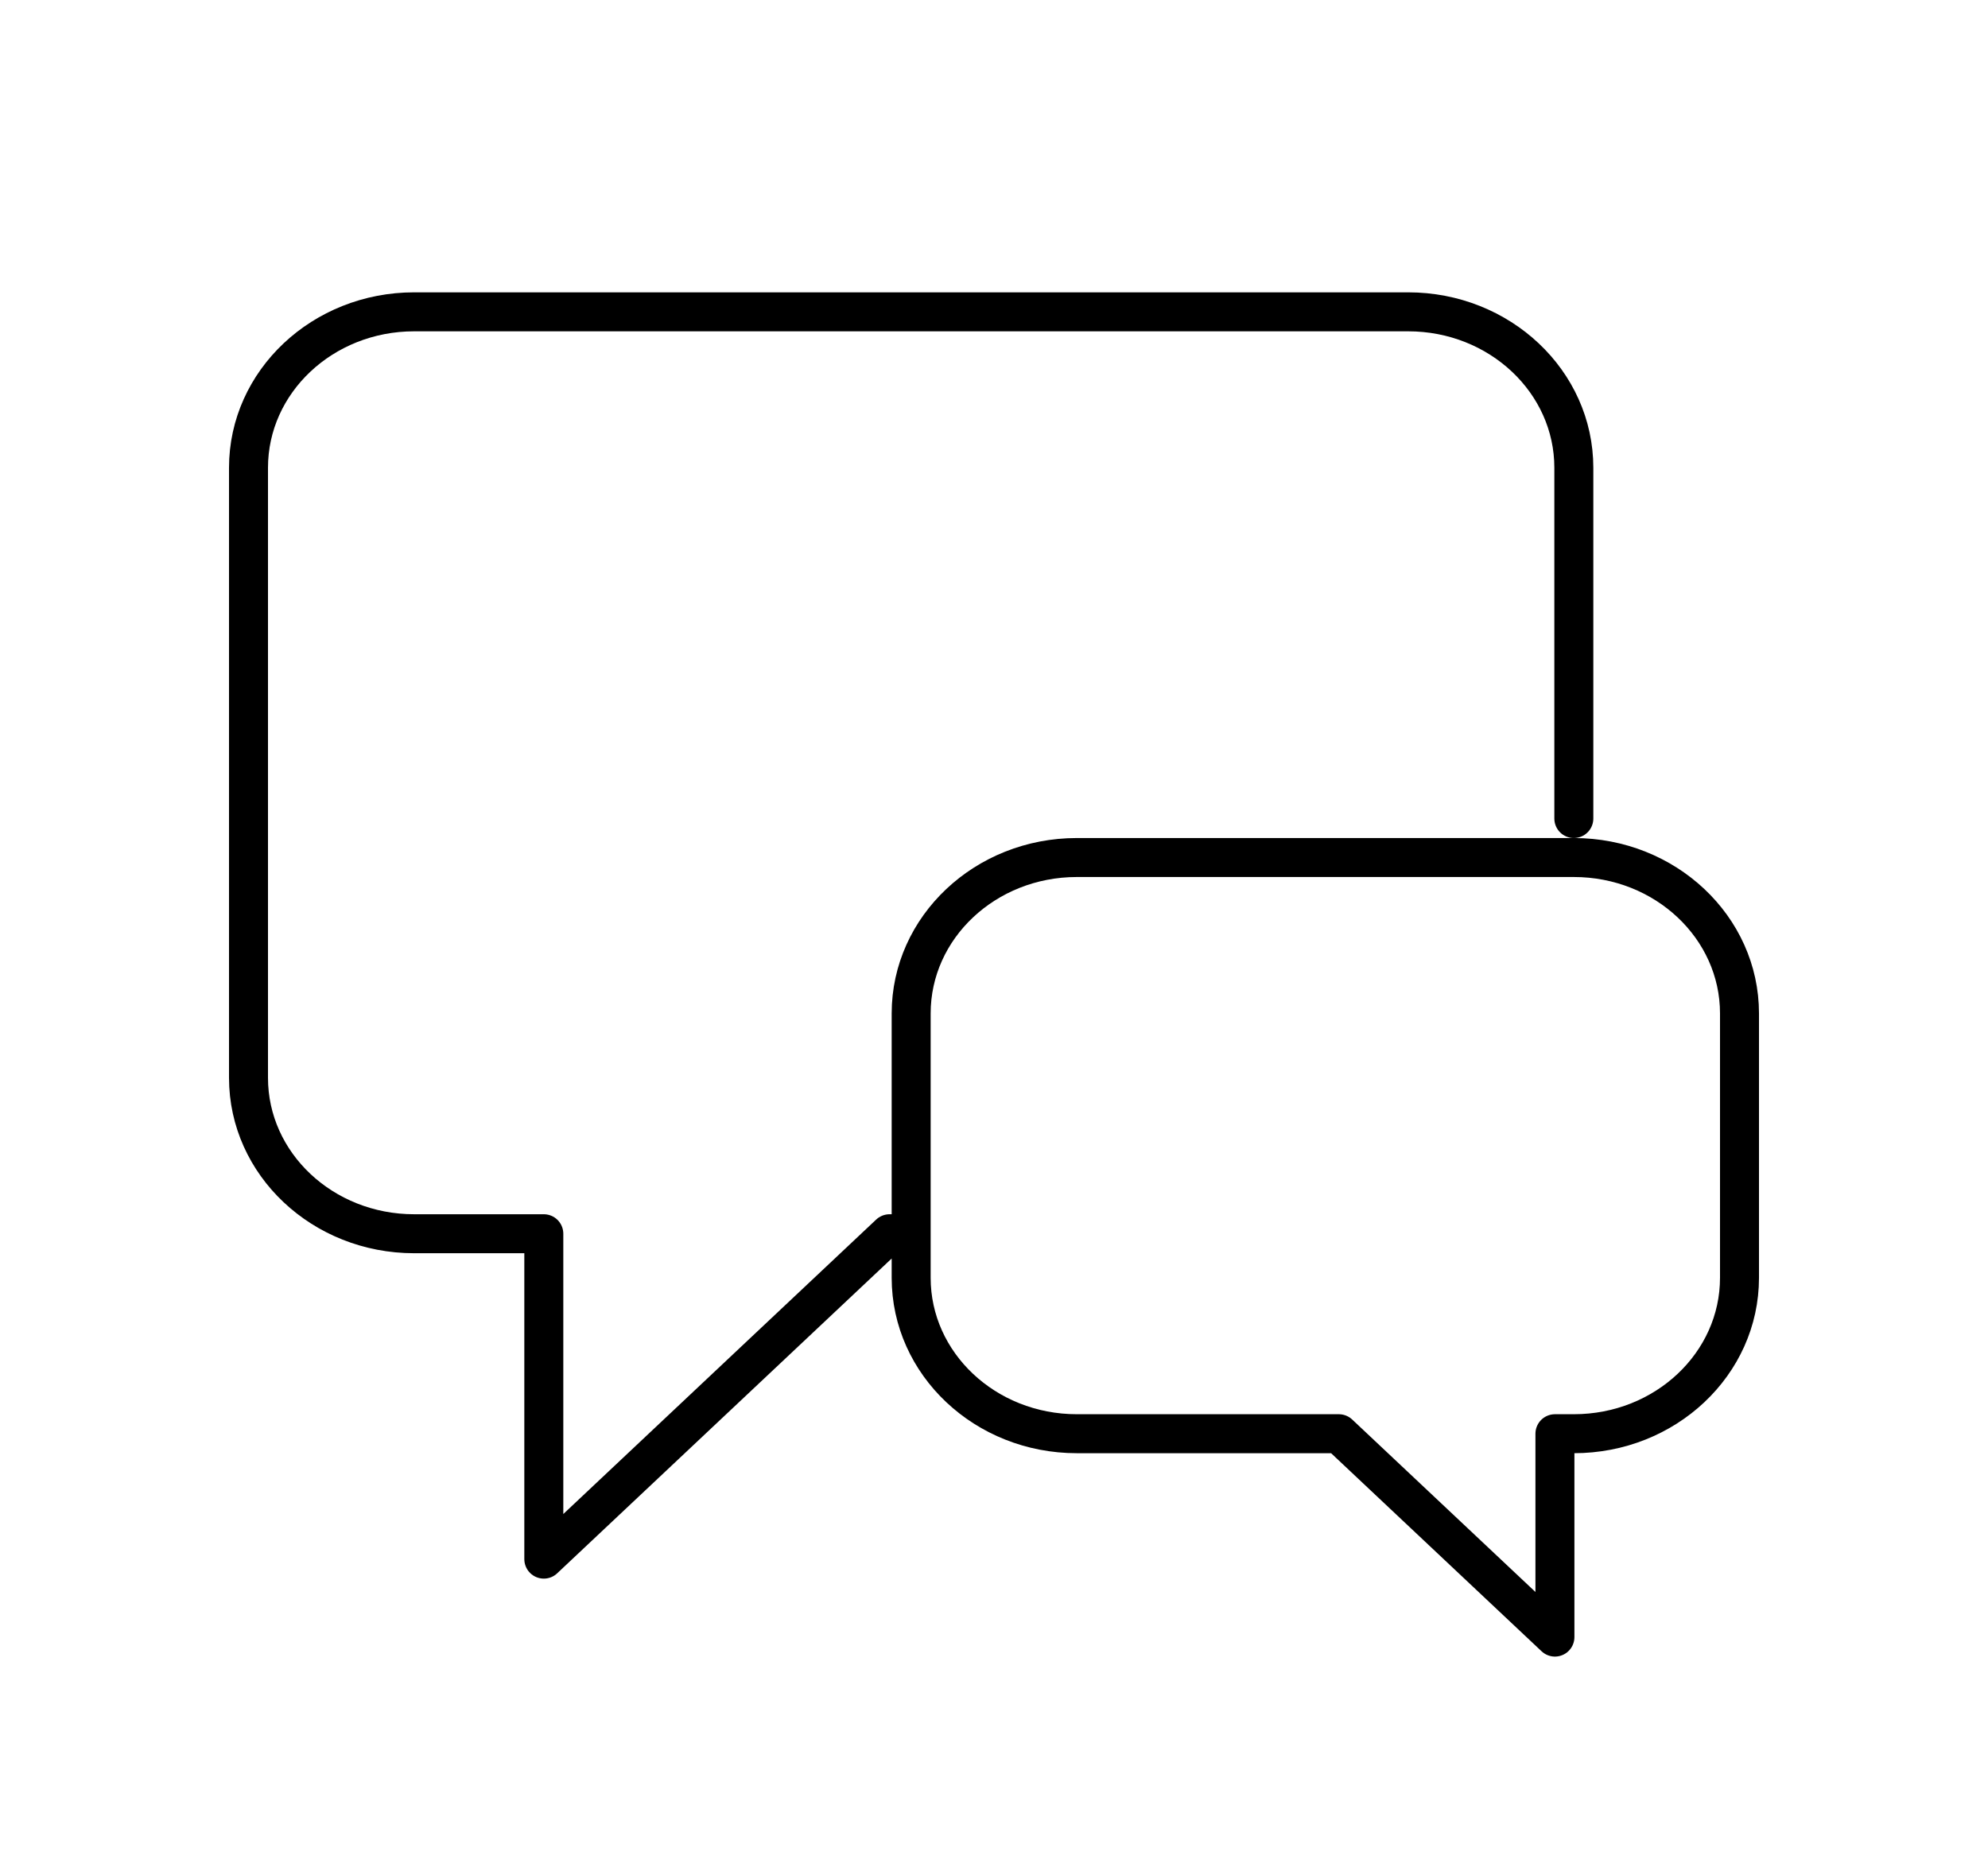 <svg width="102" height="96" viewBox="0 0 102 96" fill="none" xmlns="http://www.w3.org/2000/svg">
<path d="M80.75 42V24C80.75 19.582 76.944 16 72.25 16H21.25C16.556 16 12.75 19.582 12.75 24V55.304C12.75 59.723 16.556 63.304 21.25 63.304H27.902V80L45.641 63.304H46.75M68.693 73.565L79.78 84V73.565H80.75C85.444 73.565 89.25 69.984 89.25 65.565V52C89.25 47.582 85.444 44 80.75 44H55.25C50.556 44 46.75 47.582 46.75 52V65.565C46.75 69.984 50.556 73.565 55.25 73.565H68.693Z" stroke="black" stroke-width="2" stroke-linecap="round" stroke-linejoin="round"/>
</svg>

